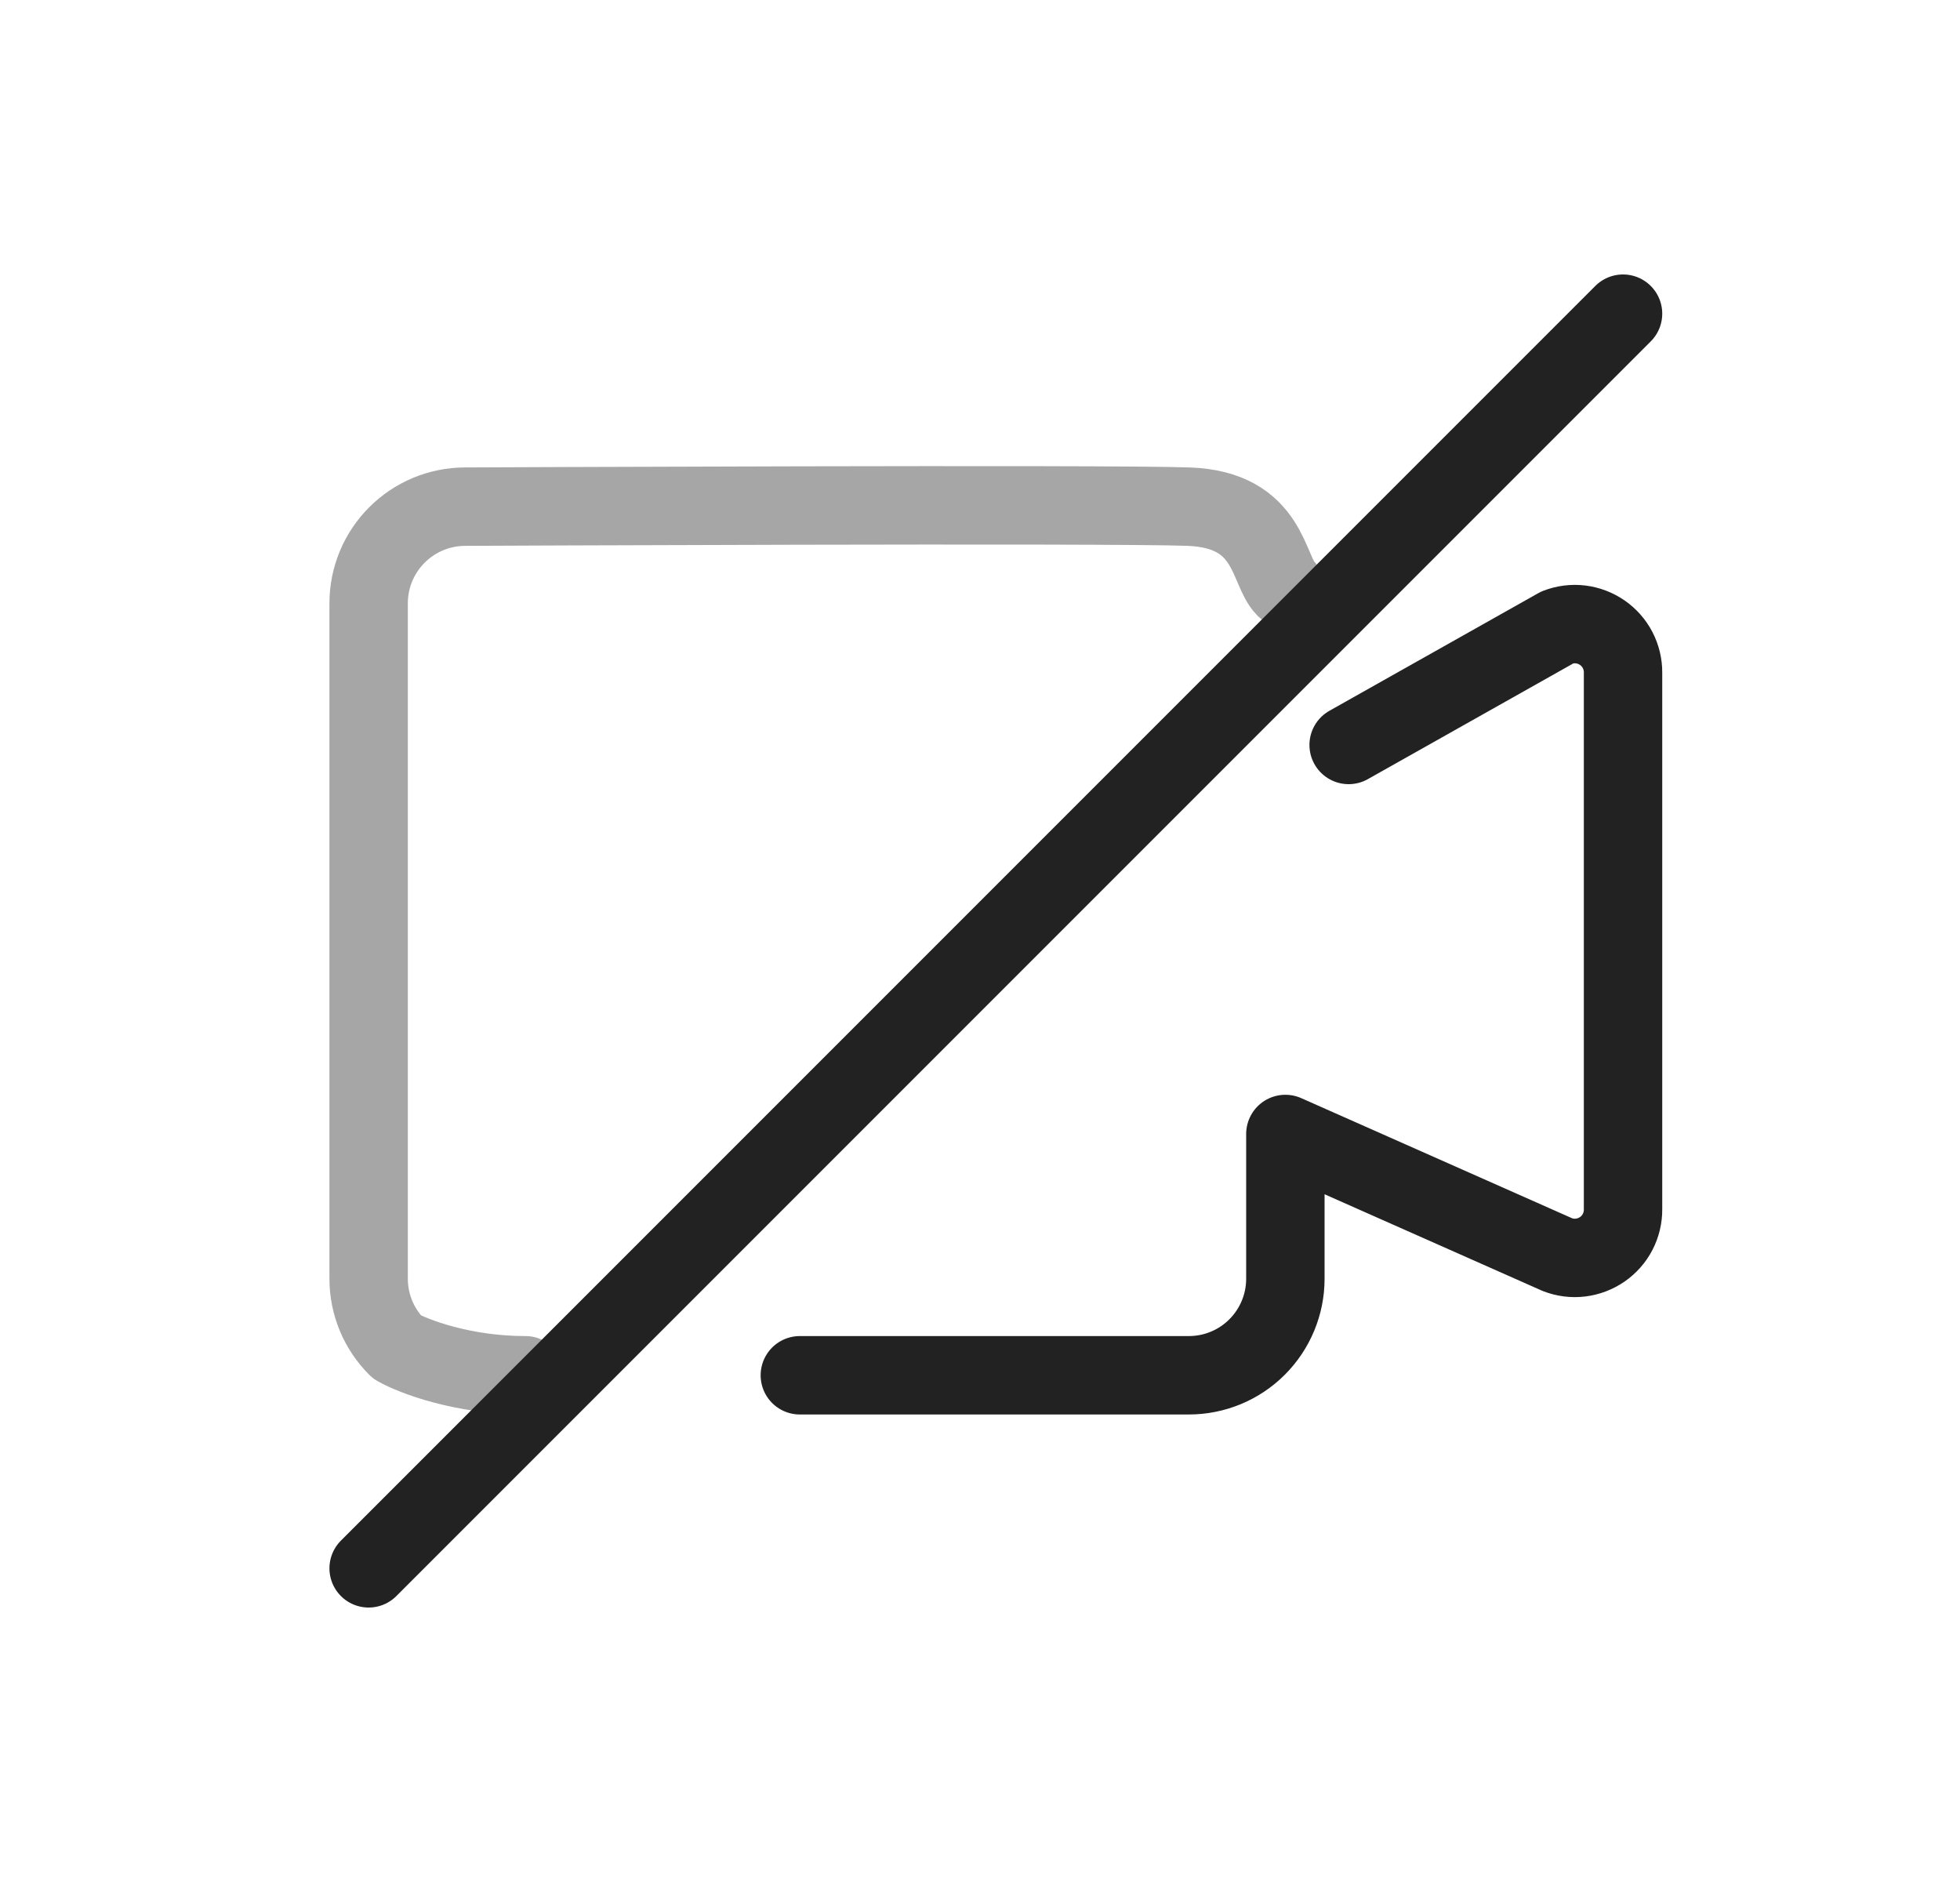 <svg width="25" height="24" viewBox="0 0 25 24" fill="none" xmlns="http://www.w3.org/2000/svg">
<path opacity="0.4" d="M16.395 7.5C16.164 7.269 16.202 6.5 15.164 6.461C14.125 6.423 5.933 6.461 5.933 6.461C5.607 6.461 5.294 6.591 5.063 6.822C4.832 7.053 4.702 7.366 4.702 7.692V16.308C4.702 16.634 4.832 16.947 5.063 17.178C5.276 17.298 5.902 17.538 6.702 17.538" stroke="#222222" stroke-linecap="round" stroke-linejoin="round"/>
<path d="M17.202 9.5L19.866 8C19.959 7.964 20.06 7.951 20.16 7.963C20.259 7.975 20.354 8.011 20.437 8.068C20.519 8.125 20.587 8.201 20.633 8.29C20.679 8.379 20.703 8.478 20.702 8.578V15.421C20.703 15.522 20.679 15.621 20.633 15.71C20.587 15.799 20.519 15.875 20.437 15.932C20.354 15.989 20.259 16.025 20.16 16.037C20.06 16.049 19.959 16.036 19.866 16L16.395 14.461V16.308C16.395 16.634 16.265 16.947 16.034 17.178C15.803 17.409 15.49 17.538 15.164 17.538H10.202" stroke="#222222" stroke-linecap="round" stroke-linejoin="round"/>
<path d="M20.702 4L4.702 20" stroke="#222222" stroke-linecap="round" stroke-linejoin="round"/>
</svg>
